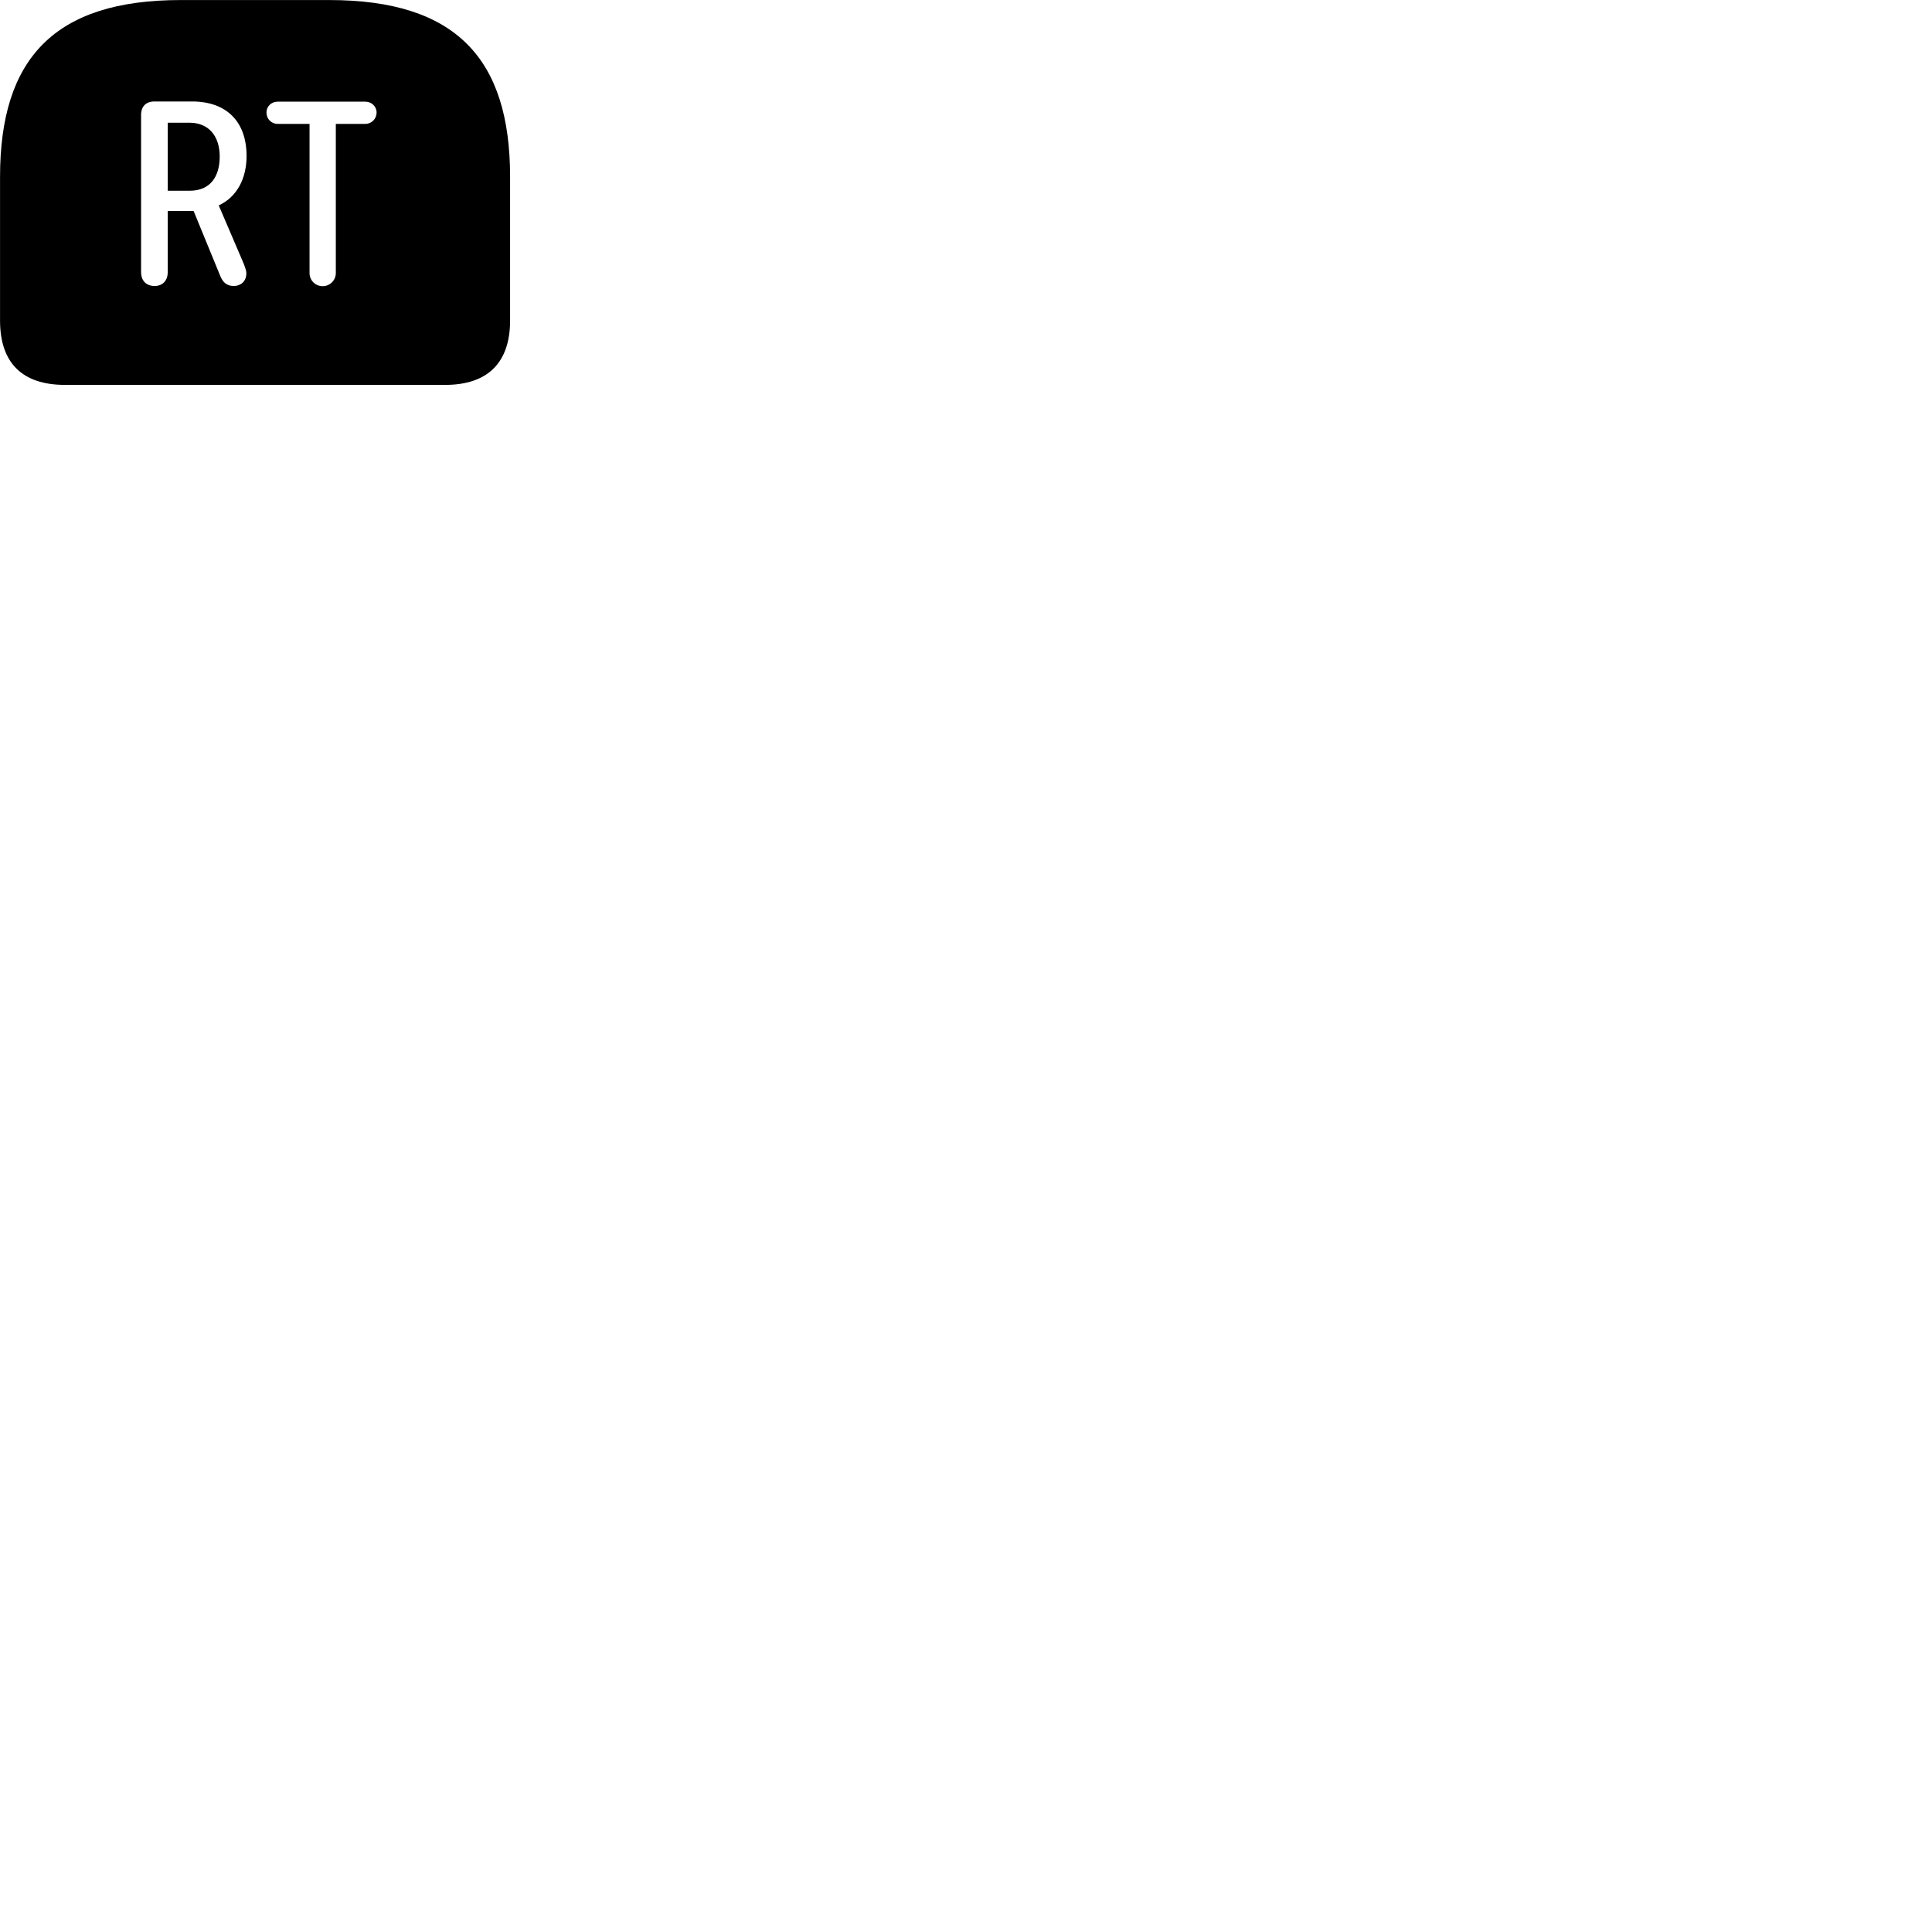 
        <svg xmlns="http://www.w3.org/2000/svg" viewBox="0 0 100 100">
            <path d="M9.352 0.002C2.802 0.002 0.002 3.042 0.002 9.152V16.592C0.002 18.782 1.152 19.922 3.362 19.922H23.042C25.242 19.922 26.402 18.772 26.402 16.592V9.152C26.402 3.042 23.602 0.002 17.042 0.002ZM8.002 14.802C7.562 14.802 7.302 14.522 7.302 14.082V5.952C7.302 5.512 7.552 5.252 7.992 5.252H9.942C11.712 5.252 12.762 6.282 12.762 8.072C12.762 9.232 12.272 10.192 11.322 10.632L12.612 13.642C12.692 13.852 12.752 14.032 12.752 14.132C12.752 14.602 12.422 14.802 12.102 14.802C11.732 14.802 11.532 14.612 11.392 14.262L10.022 10.922H8.682V14.082C8.682 14.522 8.422 14.802 8.002 14.802ZM16.702 14.812C16.322 14.812 16.022 14.512 16.022 14.132V6.412H14.372C14.042 6.412 13.792 6.152 13.792 5.822C13.792 5.512 14.042 5.262 14.372 5.262H18.912C19.232 5.262 19.492 5.512 19.492 5.822C19.492 6.152 19.232 6.412 18.912 6.412H17.382V14.132C17.382 14.512 17.072 14.812 16.702 14.812ZM8.682 9.872H9.822C10.892 9.872 11.372 9.132 11.372 8.102C11.372 7.032 10.792 6.352 9.812 6.352H8.682Z" />
        </svg>
    